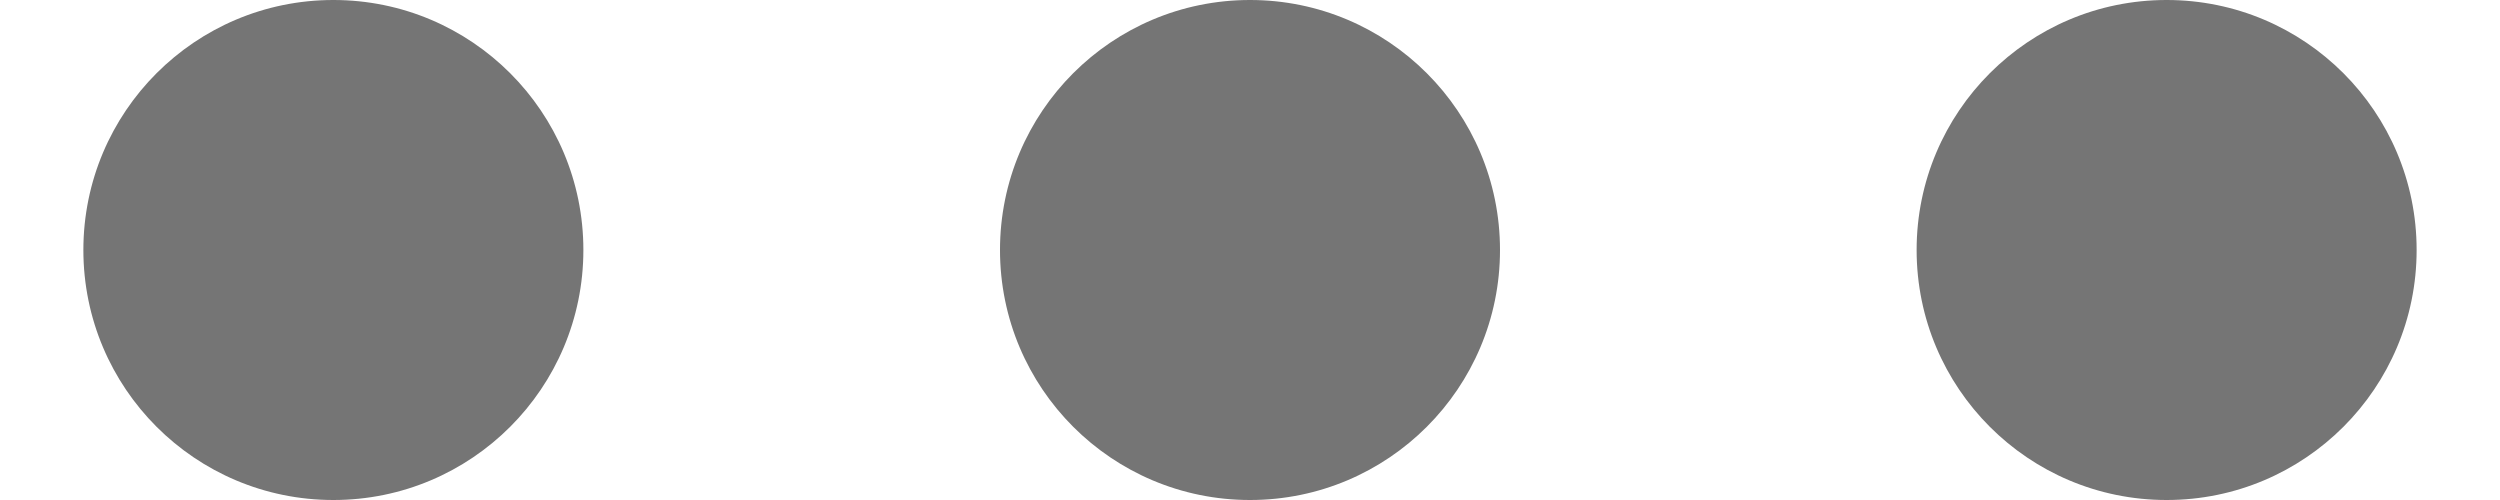 <svg width="20" height="4" viewBox="0 0 20 4" fill="none" xmlns="http://www.w3.org/2000/svg">
<path fill-rule="evenodd" clip-rule="evenodd" d="M4.667 2C4.667 3.105 3.772 4 2.667 4C1.562 4 0.667 3.105 0.667 2C0.667 0.895 1.562 0 2.667 0C3.772 0 4.667 0.895 4.667 2ZM12 2C12 3.105 11.105 4 10 4C8.895 4 8 3.105 8 2C8 0.895 8.895 0 10 0C11.105 0 12 0.895 12 2ZM17.333 4C18.438 4 19.333 3.105 19.333 2C19.333 0.895 18.438 0 17.333 0C16.228 0 15.333 0.895 15.333 2C15.333 3.105 16.228 4 17.333 4Z" fill="#757575"/>
</svg>
